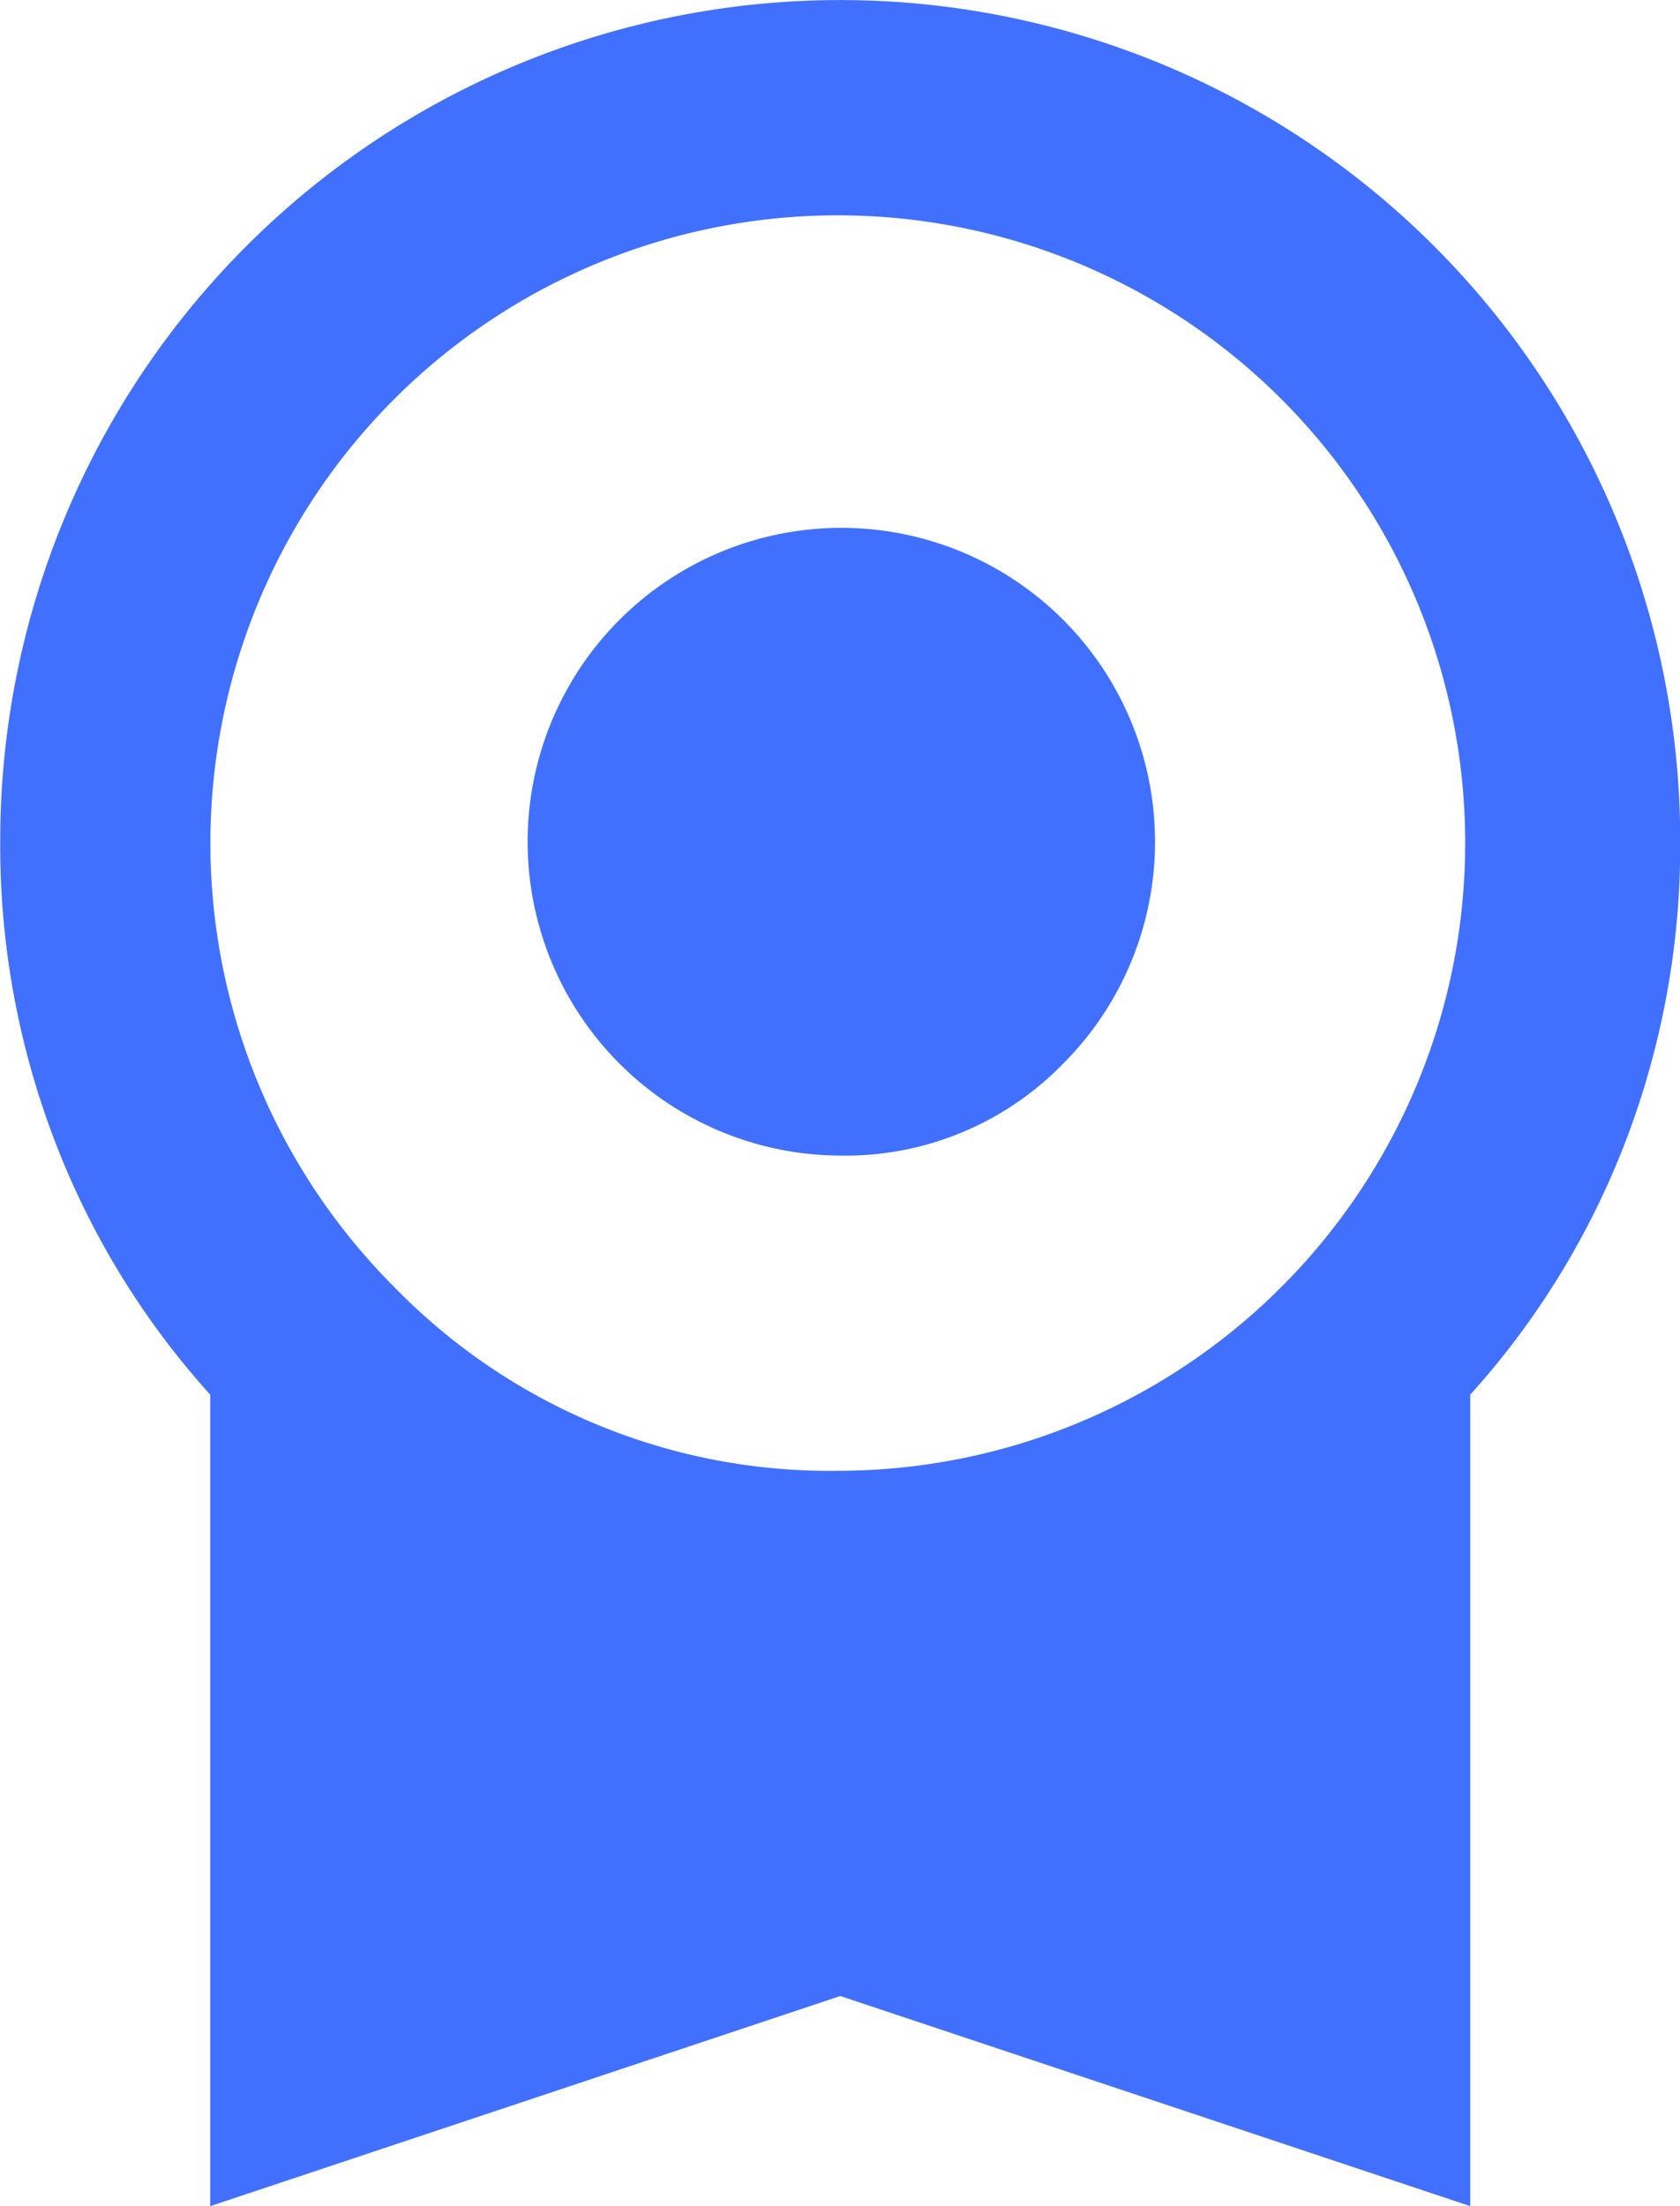 <svg xmlns="http://www.w3.org/2000/svg" width="29" height="38.062" viewBox="0 0 29 38.062">
  <path id="Path_243" data-name="Path 243" d="M825.071,382.906a5.415,5.415,0,1,1,3.852-1.586A5.24,5.24,0,0,1,825.071,382.906ZM814.2,401.031v-14a13.965,13.965,0,0,1-2.673-4.35,14.242,14.242,0,0,1-.952-5.211,14.5,14.5,0,1,1,29,0,14.262,14.262,0,0,1-.951,5.211,13.987,13.987,0,0,1-2.674,4.35v14l-10.875-3.625Zm10.875-12.687a10.83,10.83,0,1,0-7.7-3.172A10.488,10.488,0,0,0,825.071,388.344Z" transform="translate(-810.571 -362.969)" fill="#4170ff"/>
</svg>
